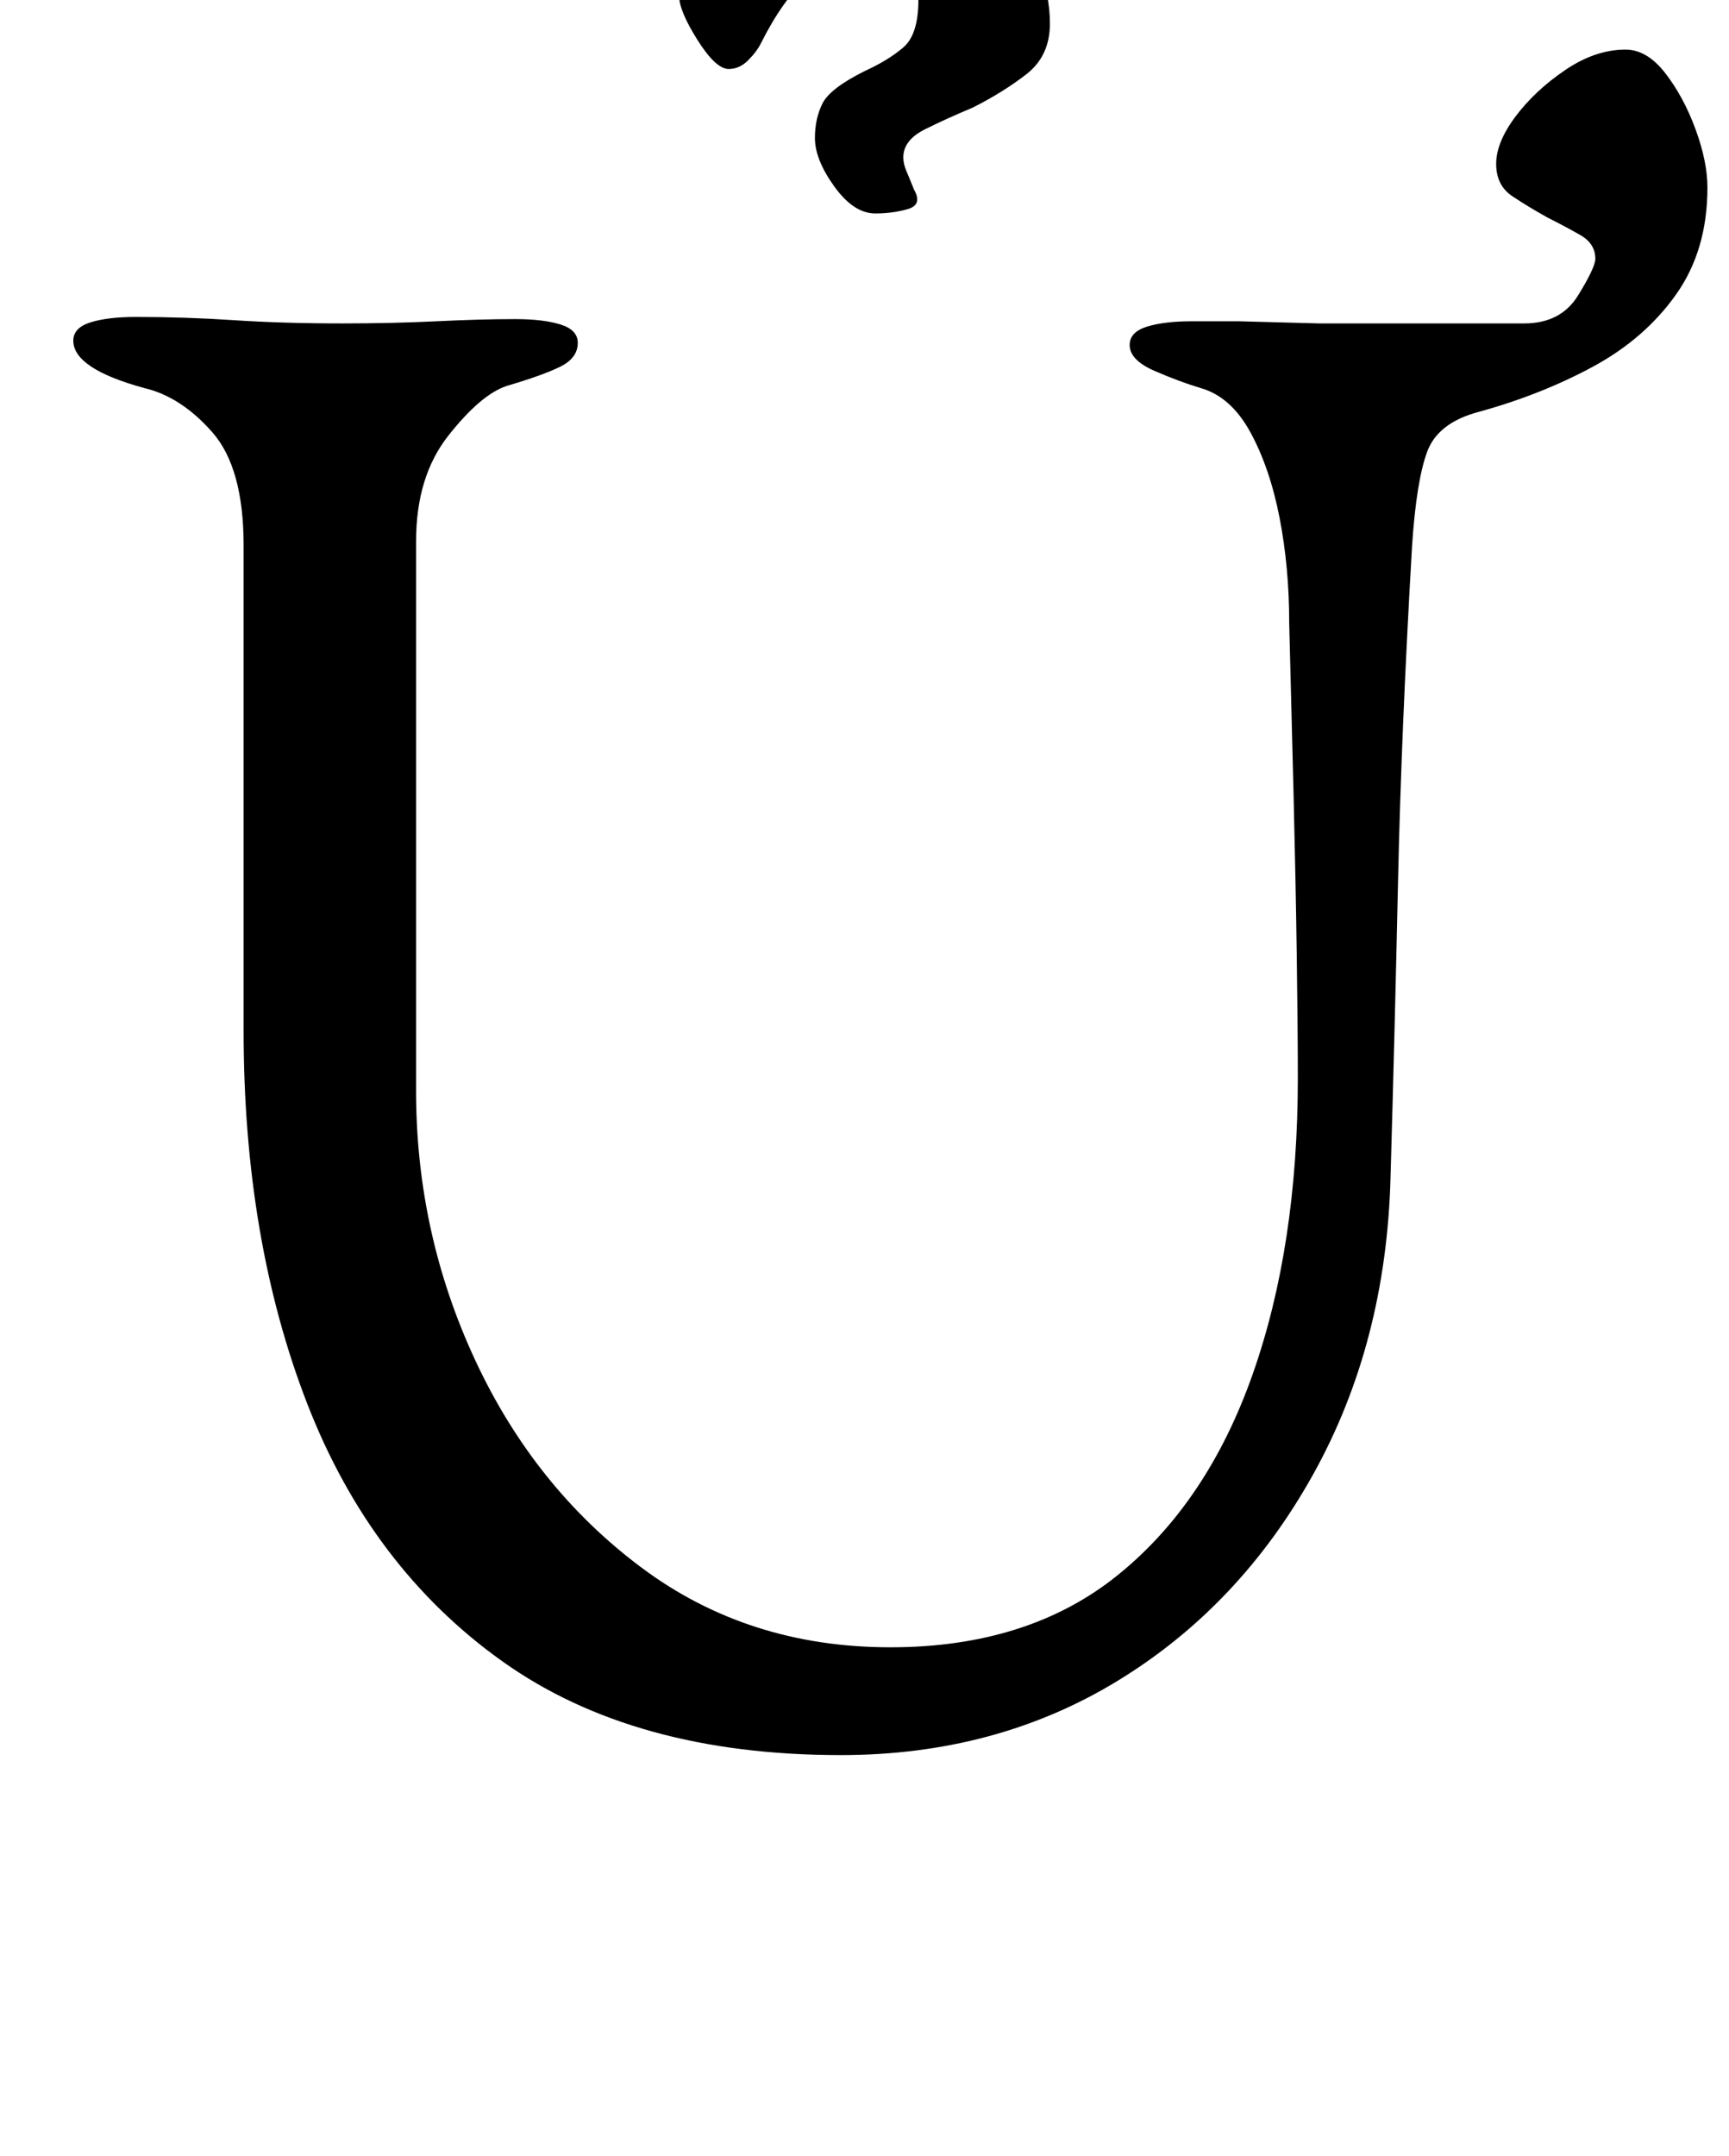 <?xml version="1.0" standalone="no"?>
<!DOCTYPE svg PUBLIC "-//W3C//DTD SVG 1.1//EN" "http://www.w3.org/Graphics/SVG/1.1/DTD/svg11.dtd" >
<svg xmlns="http://www.w3.org/2000/svg" xmlns:xlink="http://www.w3.org/1999/xlink" version="1.1" viewBox="-10 0 802 1000">
  <g transform="matrix(1 0 0 -1 0 800)">
   <path fill="currentColor"
d="M380 -14q-96 0 -157 43.5t-90.5 119.5t-29.5 173v225q0 36 -14.5 52.5t-31.5 20.5q-33 9 -33 22q0 6 8 8.5t21 2.5q23 0 45.5 -1.5t50.5 -1.5q23 0 43.5 1t36.5 1q13 0 21 -2.5t8 -8.5q0 -7 -8 -11t-25 -9q-12 -4 -27 -23t-15 -49v-255q0 -66 27.5 -125t77 -96t115.5 -37
q64 0 105.5 33.5t62.5 93t21 137.5q0 22 -0.5 57t-1.5 75.5t-2 78.5q0 26 -4.5 49t-13.5 39.5t-23 20.5q-10 3 -21.5 8t-11.5 12q0 6 8 8.5t21 2.5h21.5t18.5 -0.5t19 -0.5h95q17 0 25 13t8 17q0 7 -7 11t-15 8q-9 5 -16.5 10t-7.5 15t9 22t23 21.5t28 9.5q10 0 18.5 -11
t14 -26t5.5 -27q0 -29 -14.5 -49.5t-38.5 -33.5t-53 -21q-19 -5 -24 -18.5t-7 -43.5q-5 -86 -6.5 -155t-3.5 -138q-2 -77 -36 -138t-90.5 -95.5t-128.5 -34.5zM396 701q-10 0 -19 12.5t-9 22.5q0 9 3.5 16t19.5 15q11 5 18 11t7 22q0 10 -8 16t-17 6q-14 0 -26 -11t-22 -31
q-2 -4 -6 -8t-9 -4q-6 0 -14.5 13.5t-8.5 20.5t4.5 14.5t8.5 9.5q15 8 34 15.5t47 7.5q32 0 55 -15.5t23 -44.5q0 -15 -11 -23.5t-25 -15.5q-12 -5 -22 -10t-10 -13q0 -3 1.5 -6.5t3.5 -8.5q4 -7 -3 -9t-15 -2z" />
  </g>

</svg>
